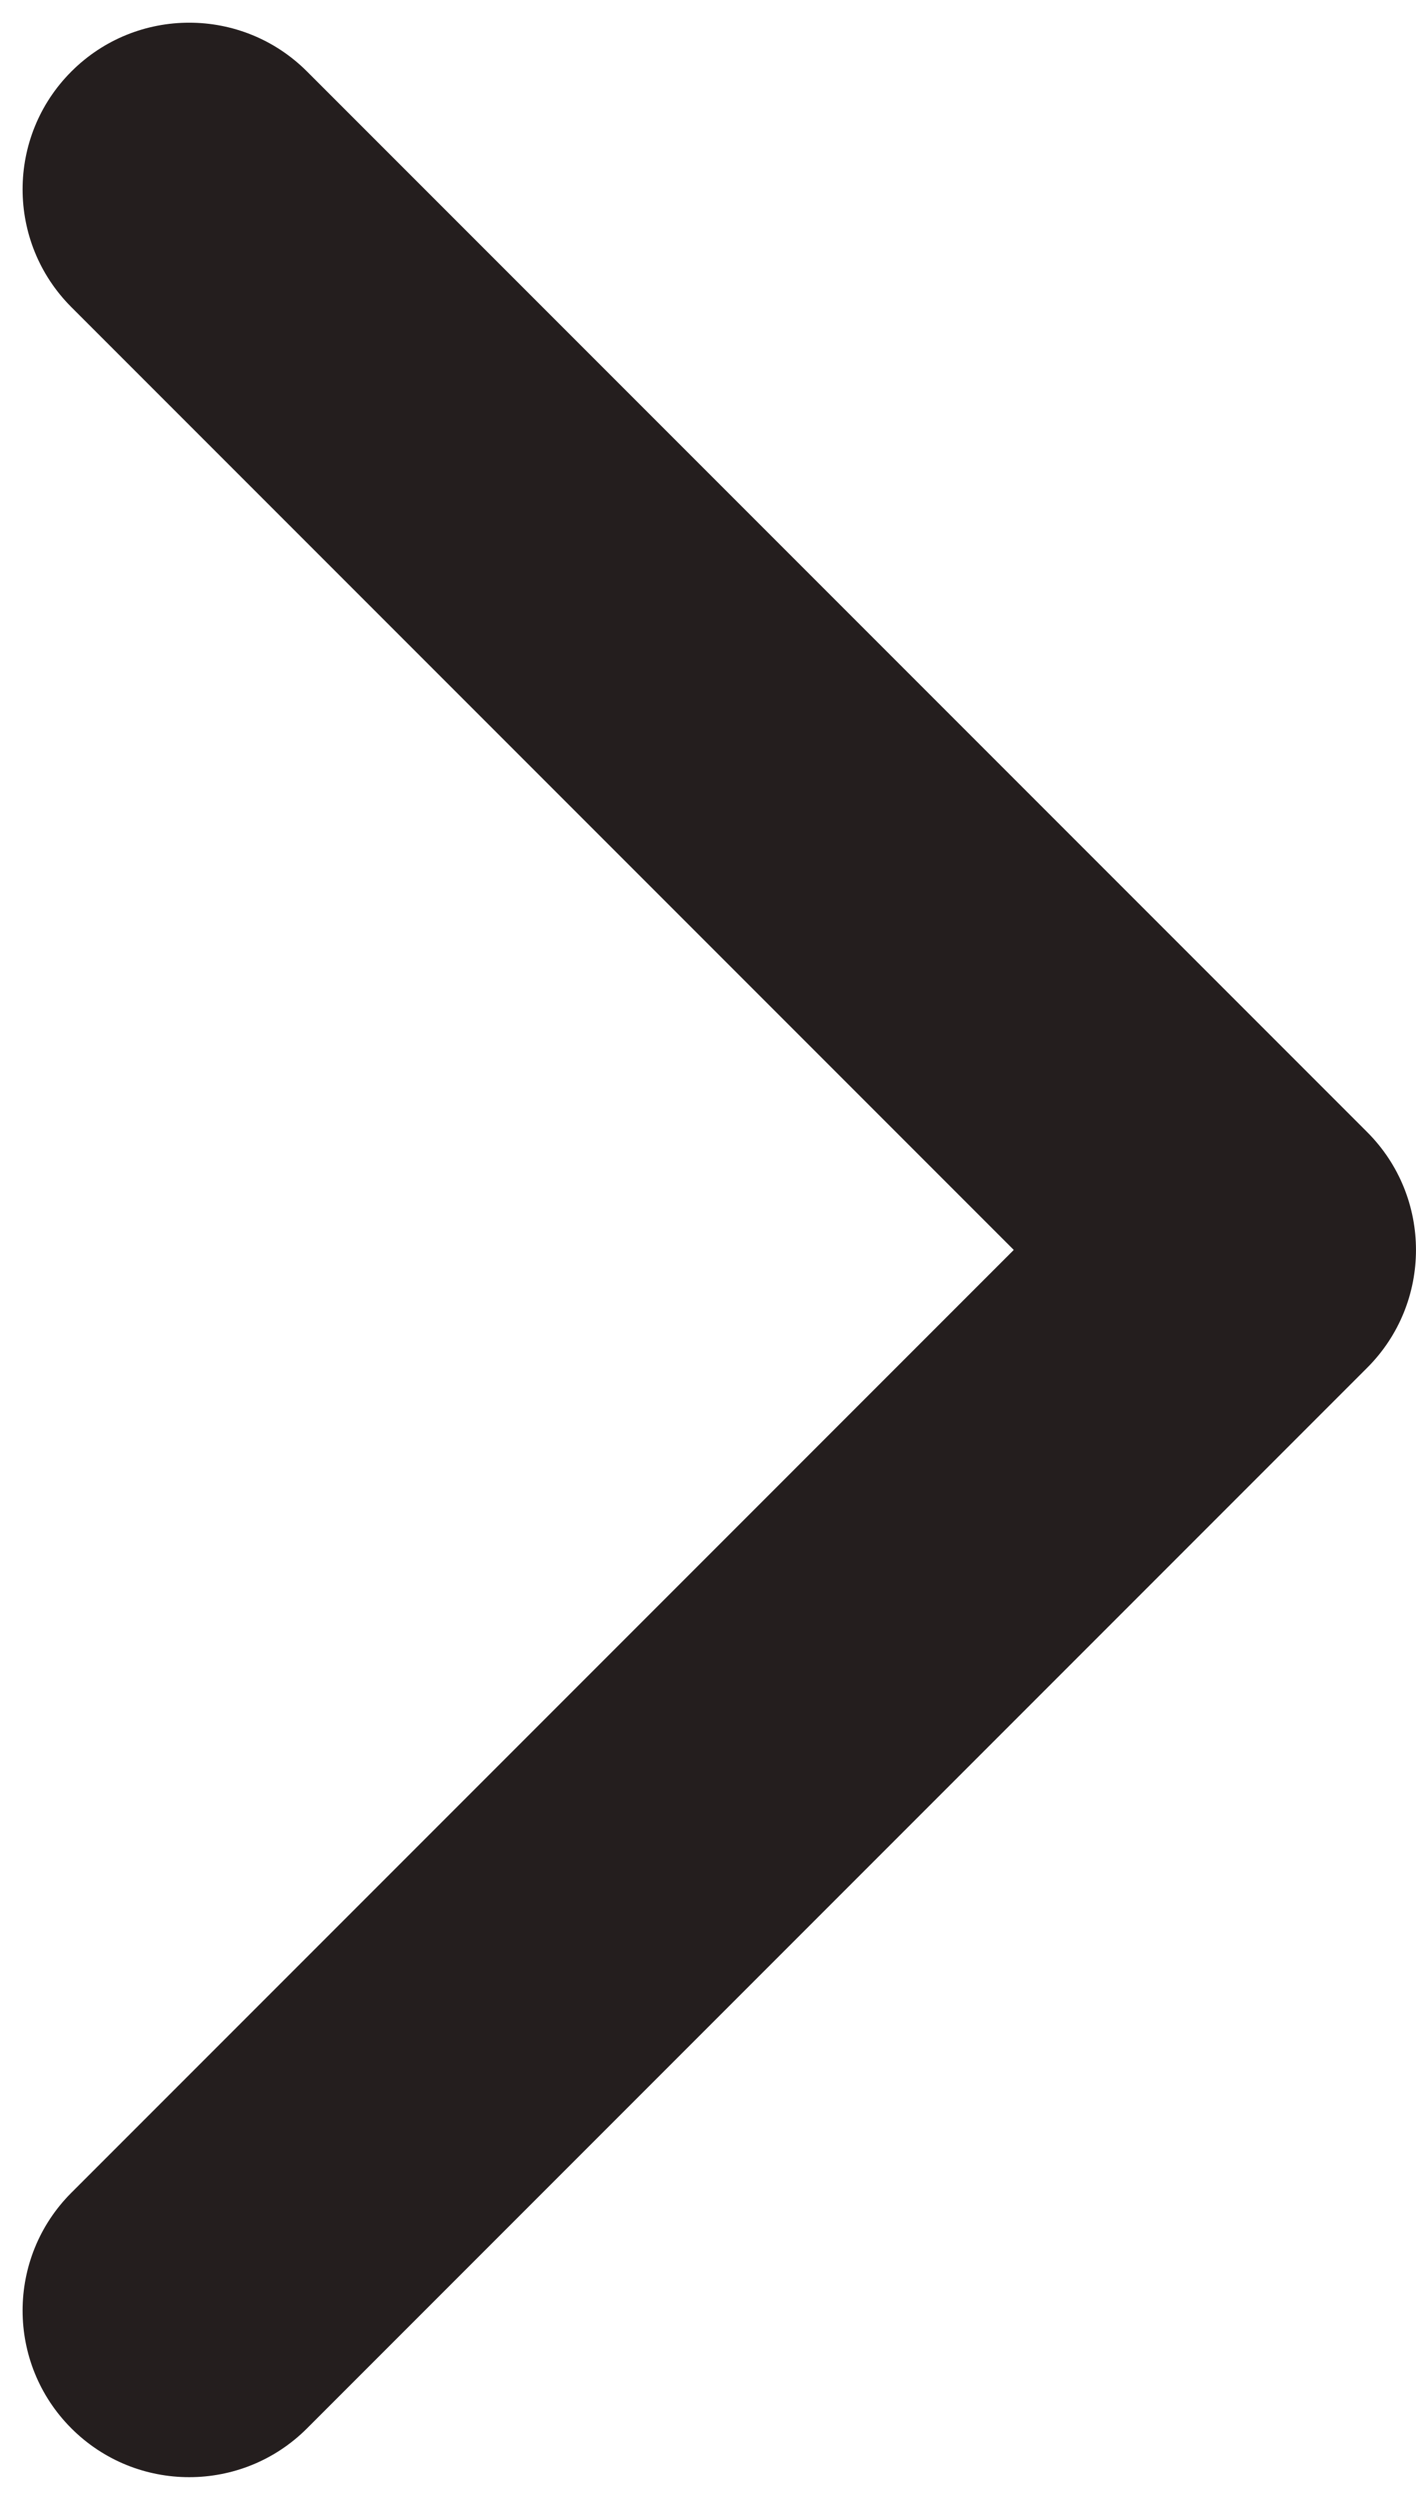 <svg width="17" height="30" viewBox="0 0 17 30" fill="none" xmlns="http://www.w3.org/2000/svg">
<path d="M16.414 13.586C17.195 14.367 17.195 15.633 16.414 16.414L3.686 29.142C2.905 29.923 1.638 29.923 0.857 29.142C0.076 28.361 0.076 27.095 0.857 26.314L12.171 15L0.857 3.686C0.076 2.905 0.076 1.639 0.857 0.858C1.638 0.077 2.905 0.077 3.686 0.858L16.414 13.586ZM13.999 13L14.999 13L14.999 17L13.999 17L13.999 13Z" fill="#241E1E"/>
</svg>
